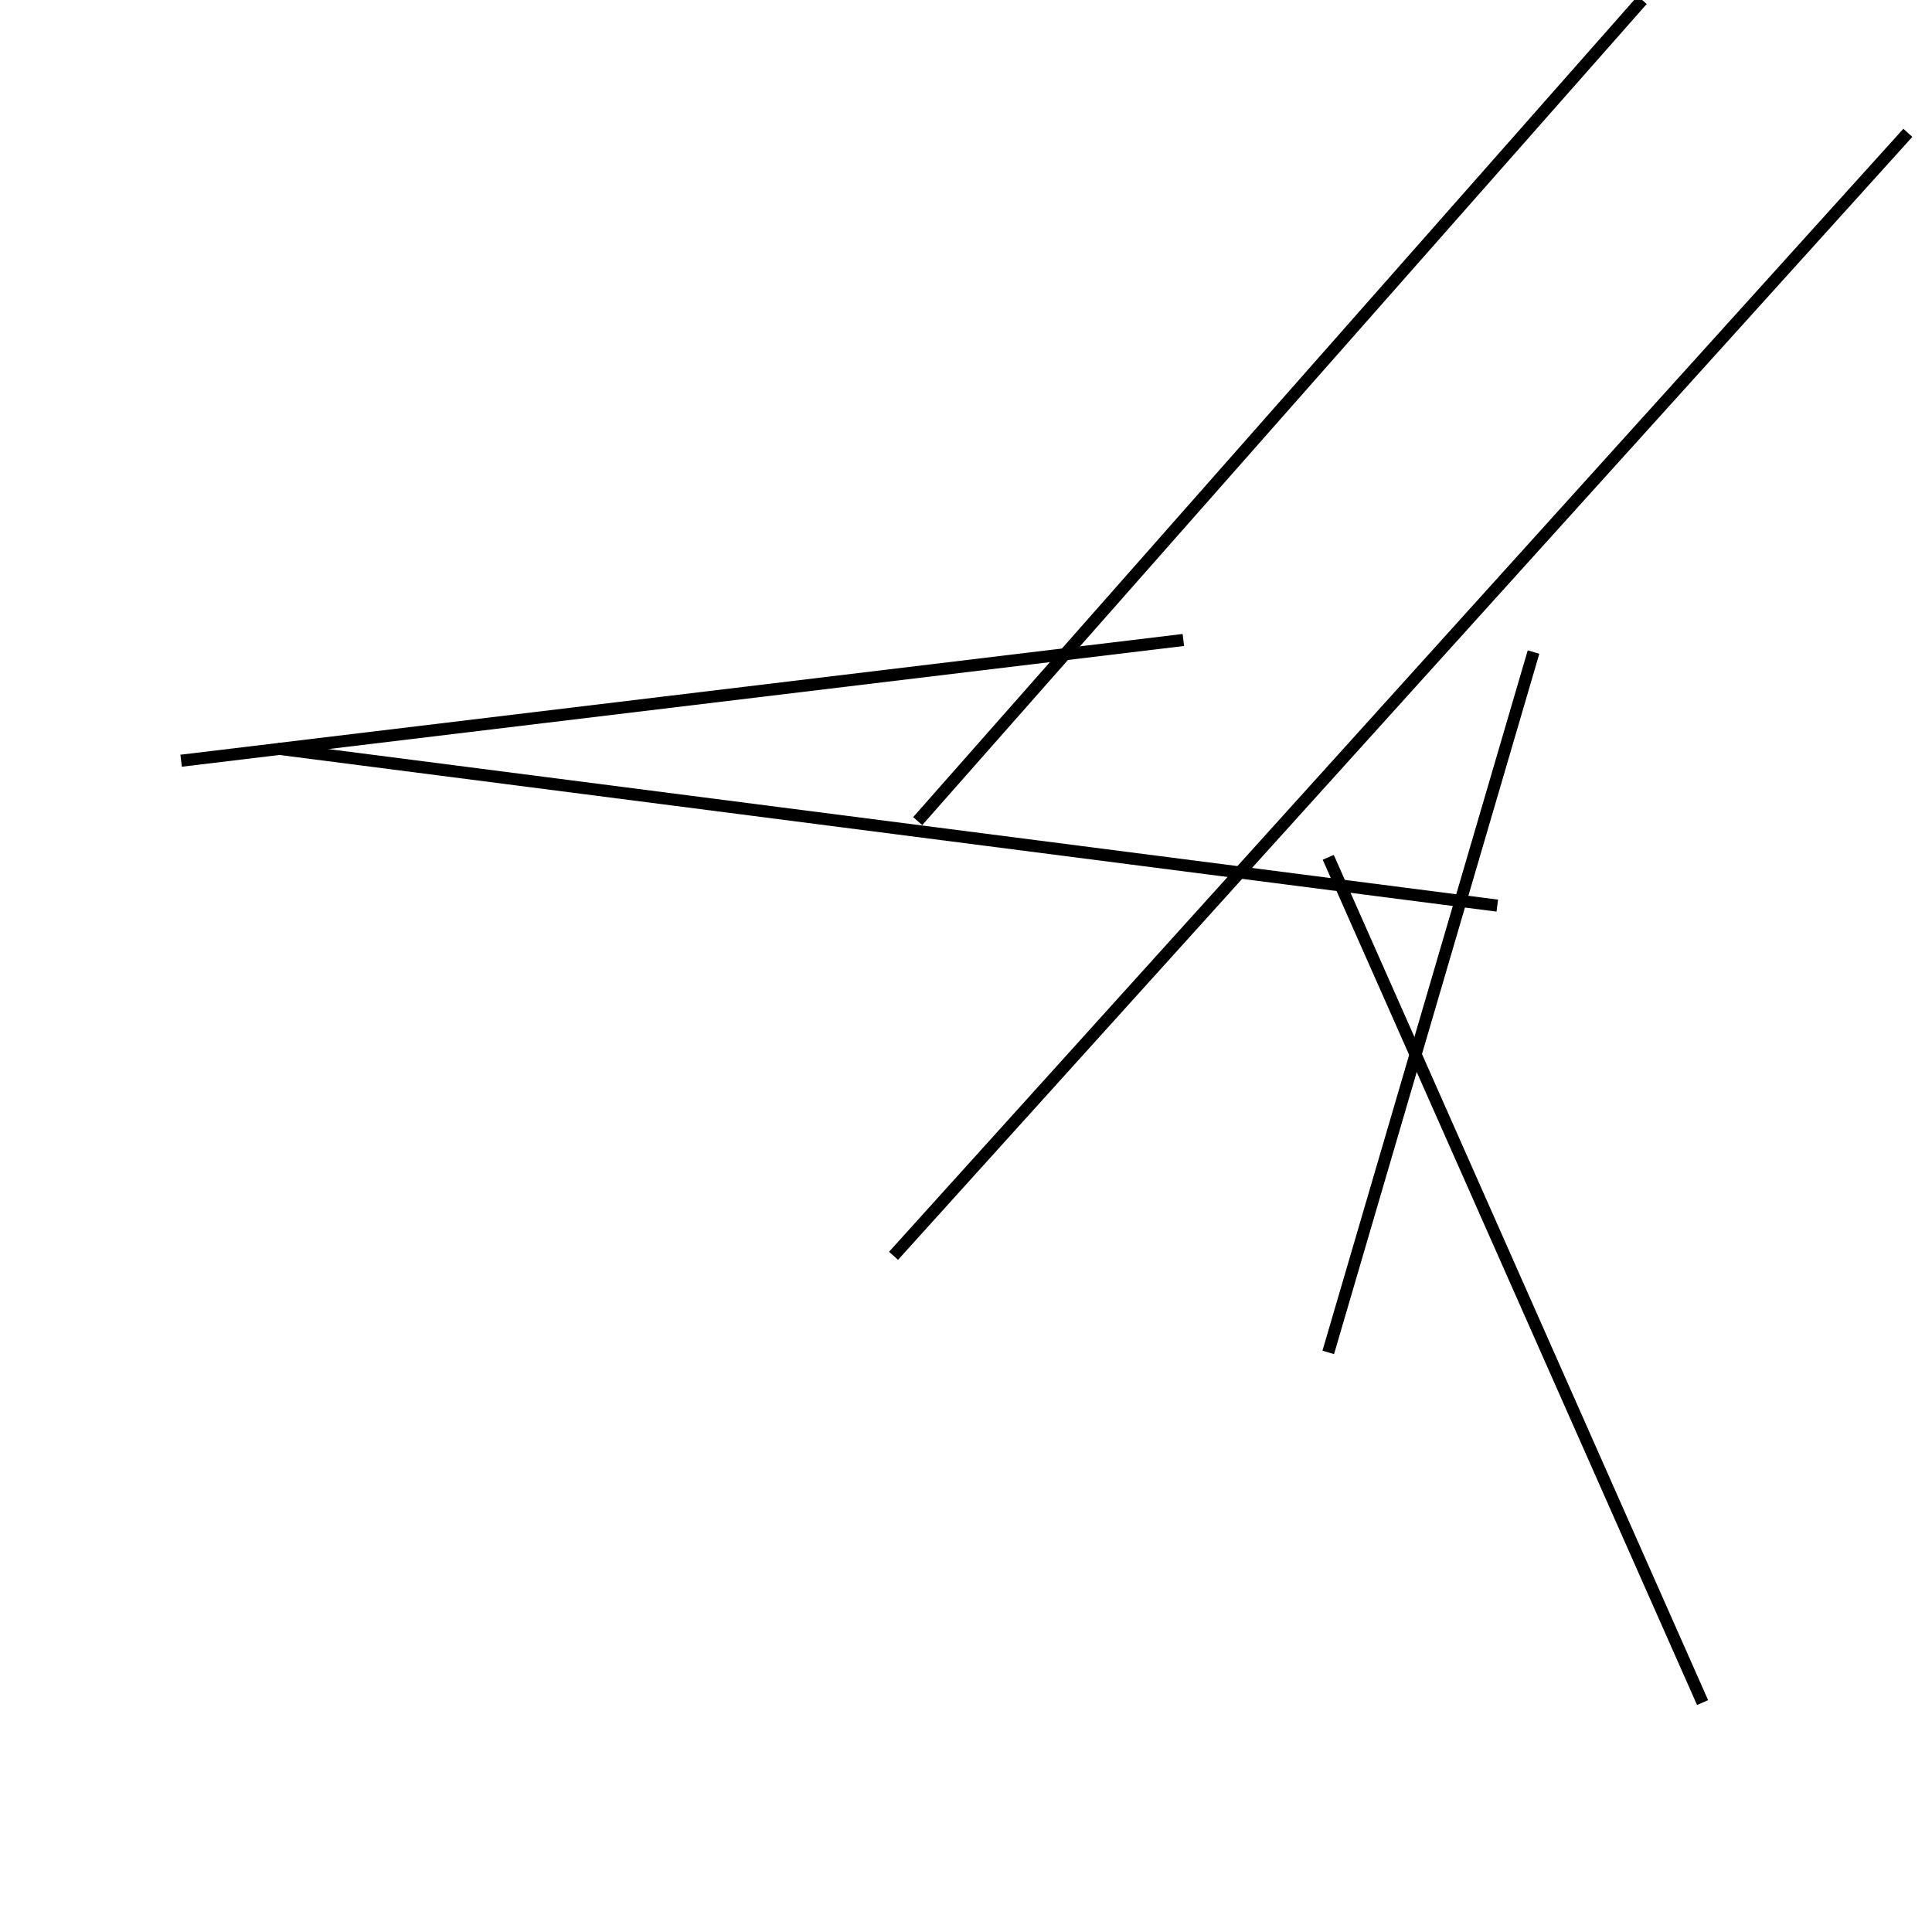 <?xml version="1.0" encoding="utf-8" ?>
<svg baseProfile="full" height="160" version="1.1" width="160" xmlns="http://www.w3.org/2000/svg" xmlns:ev="http://www.w3.org/2001/xml-events" xmlns:xlink="http://www.w3.org/1999/xlink"><defs /><line stroke="black" stroke-width="1" x1="23" x2="124" y1="62" y2="75" /><line stroke="black" stroke-width="1" x1="141" x2="110" y1="141" y2="71" /><line stroke="black" stroke-width="1" x1="158" x2="74" y1="11" y2="104" /><line stroke="black" stroke-width="1" x1="136" x2="76" y1="0" y2="68" /><line stroke="black" stroke-width="1" x1="127" x2="110" y1="54" y2="112" /><line stroke="black" stroke-width="1" x1="98" x2="15" y1="53" y2="63" /></svg>